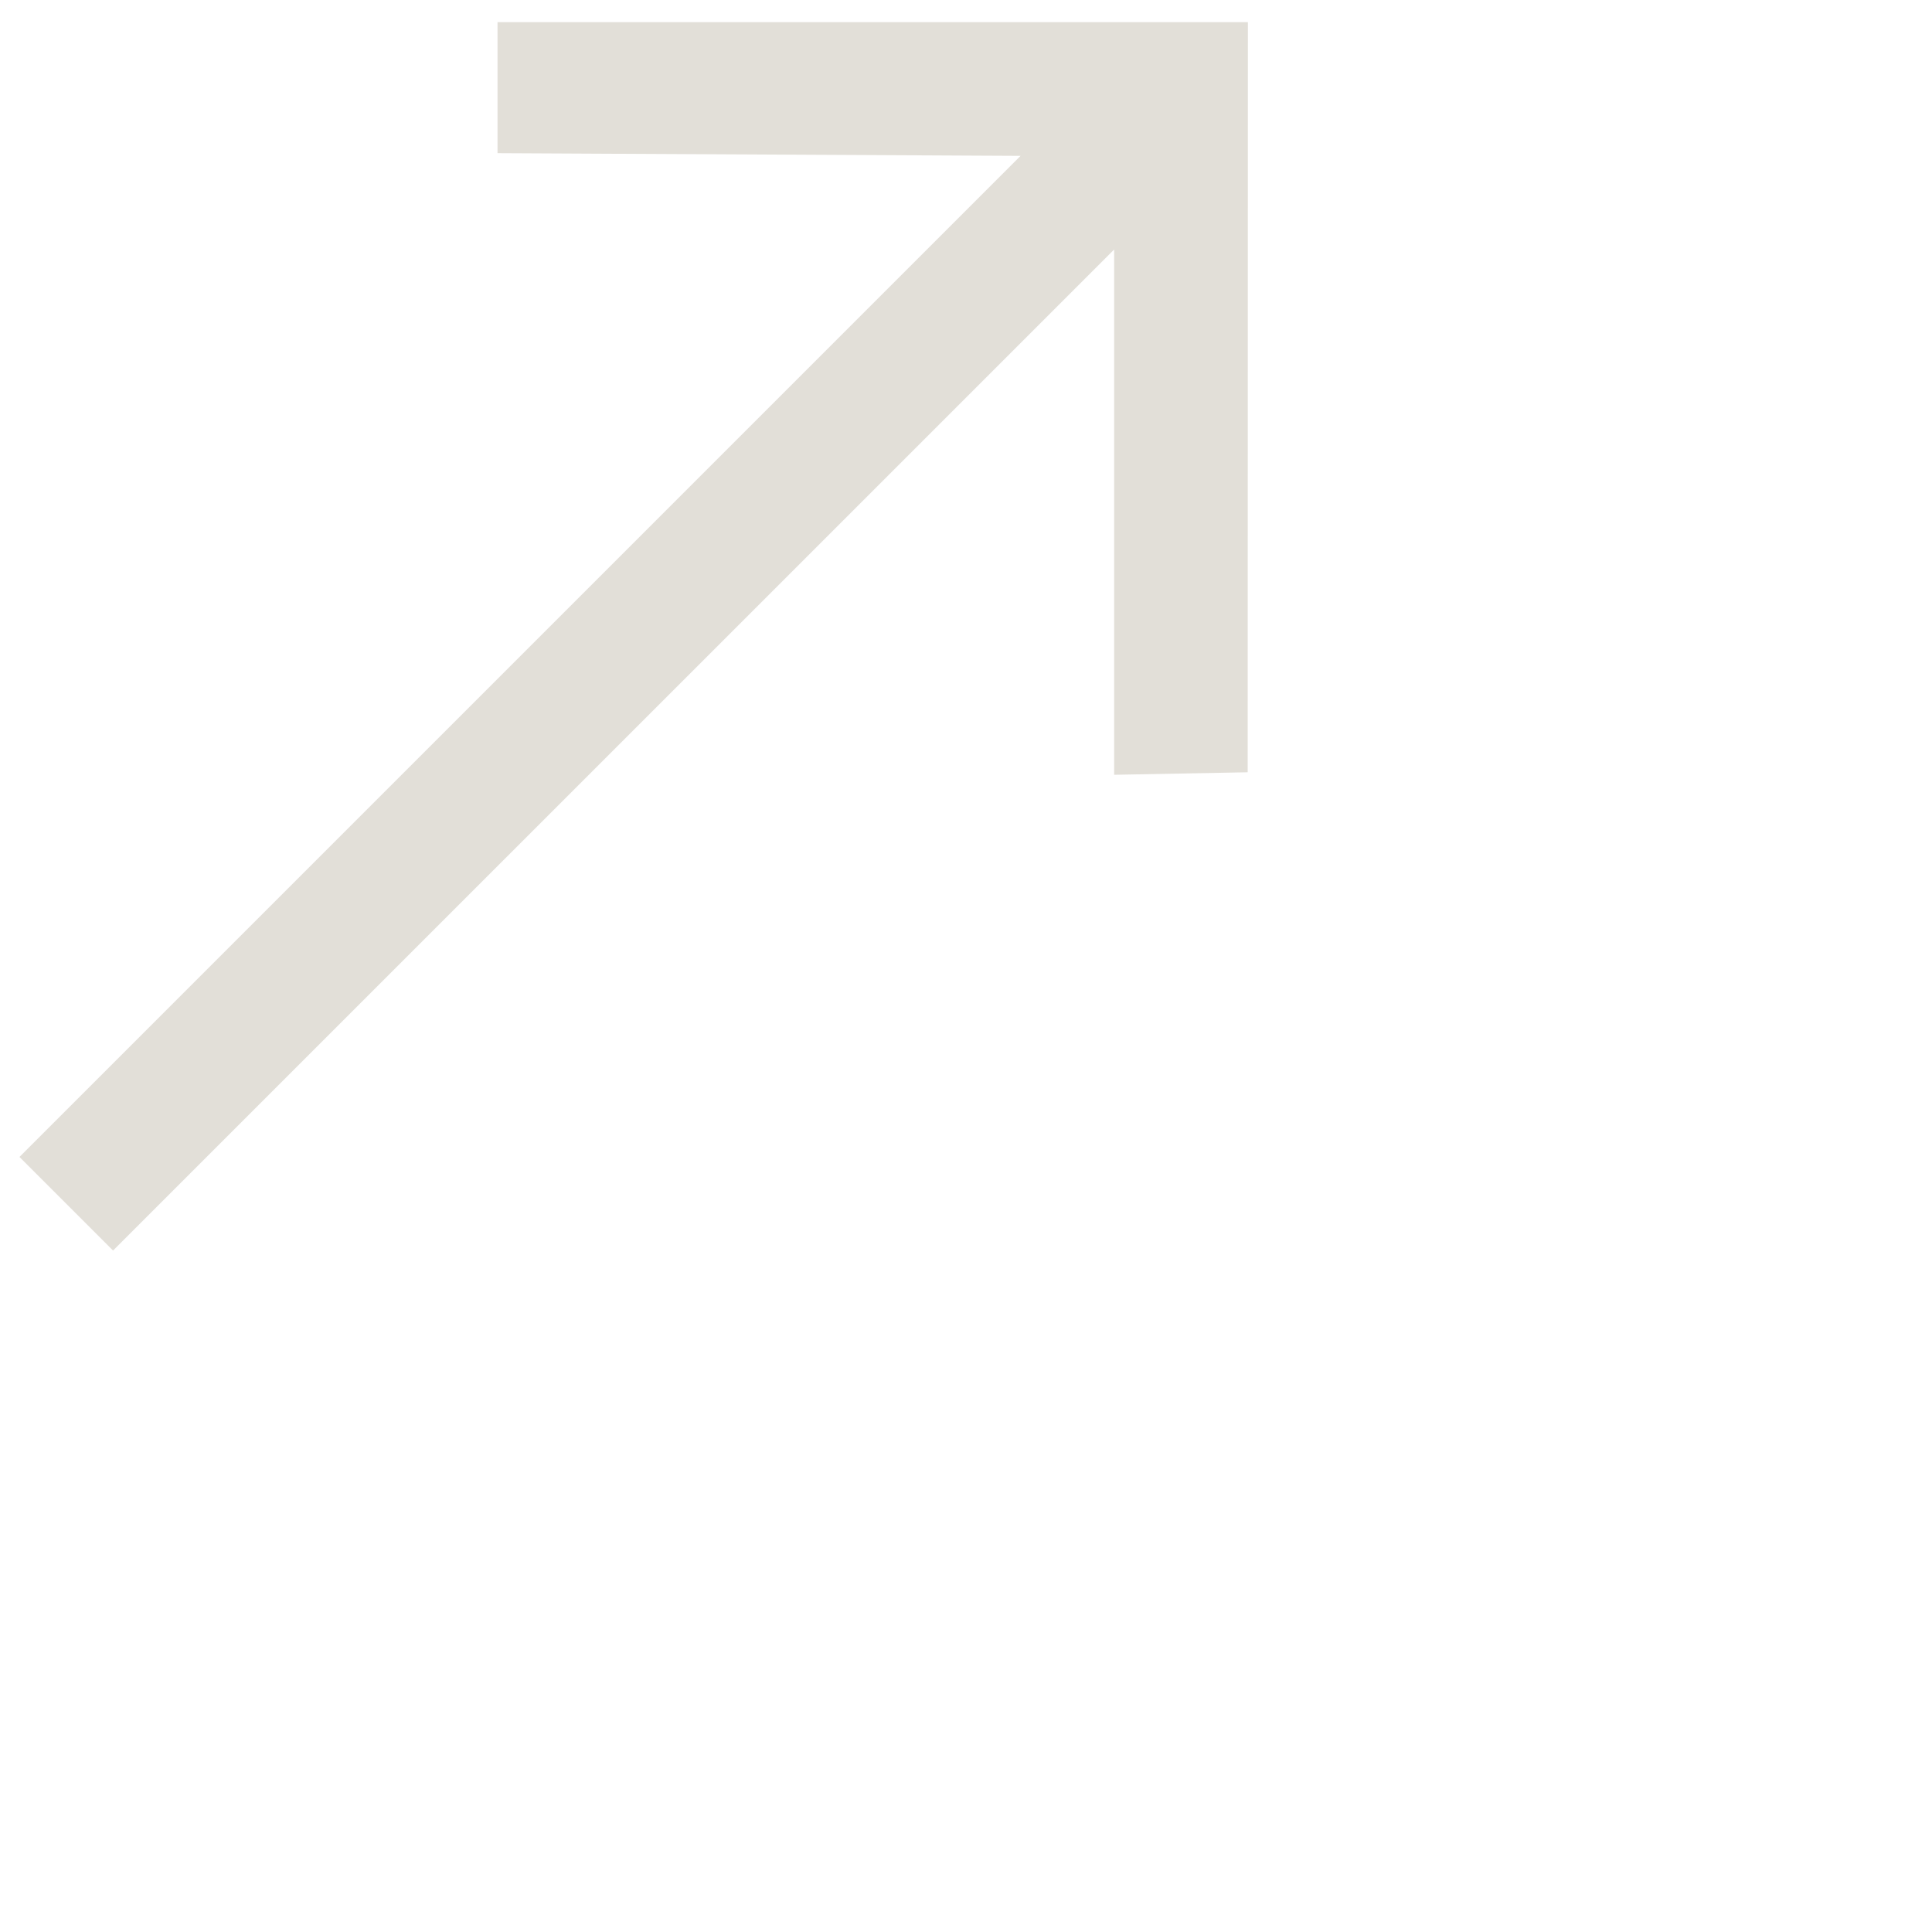 <svg width="43.78" height="43.78" viewBox="0 0 43.78 43.78" fill="none" xmlns="http://www.w3.org/2000/svg">
<path d="M2.562 28.338L25.247 5.654L25.247 17.557L28.273 17.5L28.278 0.502H11.274L11.274 3.471L23.126 3.532L0.441 26.217L2.562 28.338Z" fill="#E2DFD8"/>
</svg>
